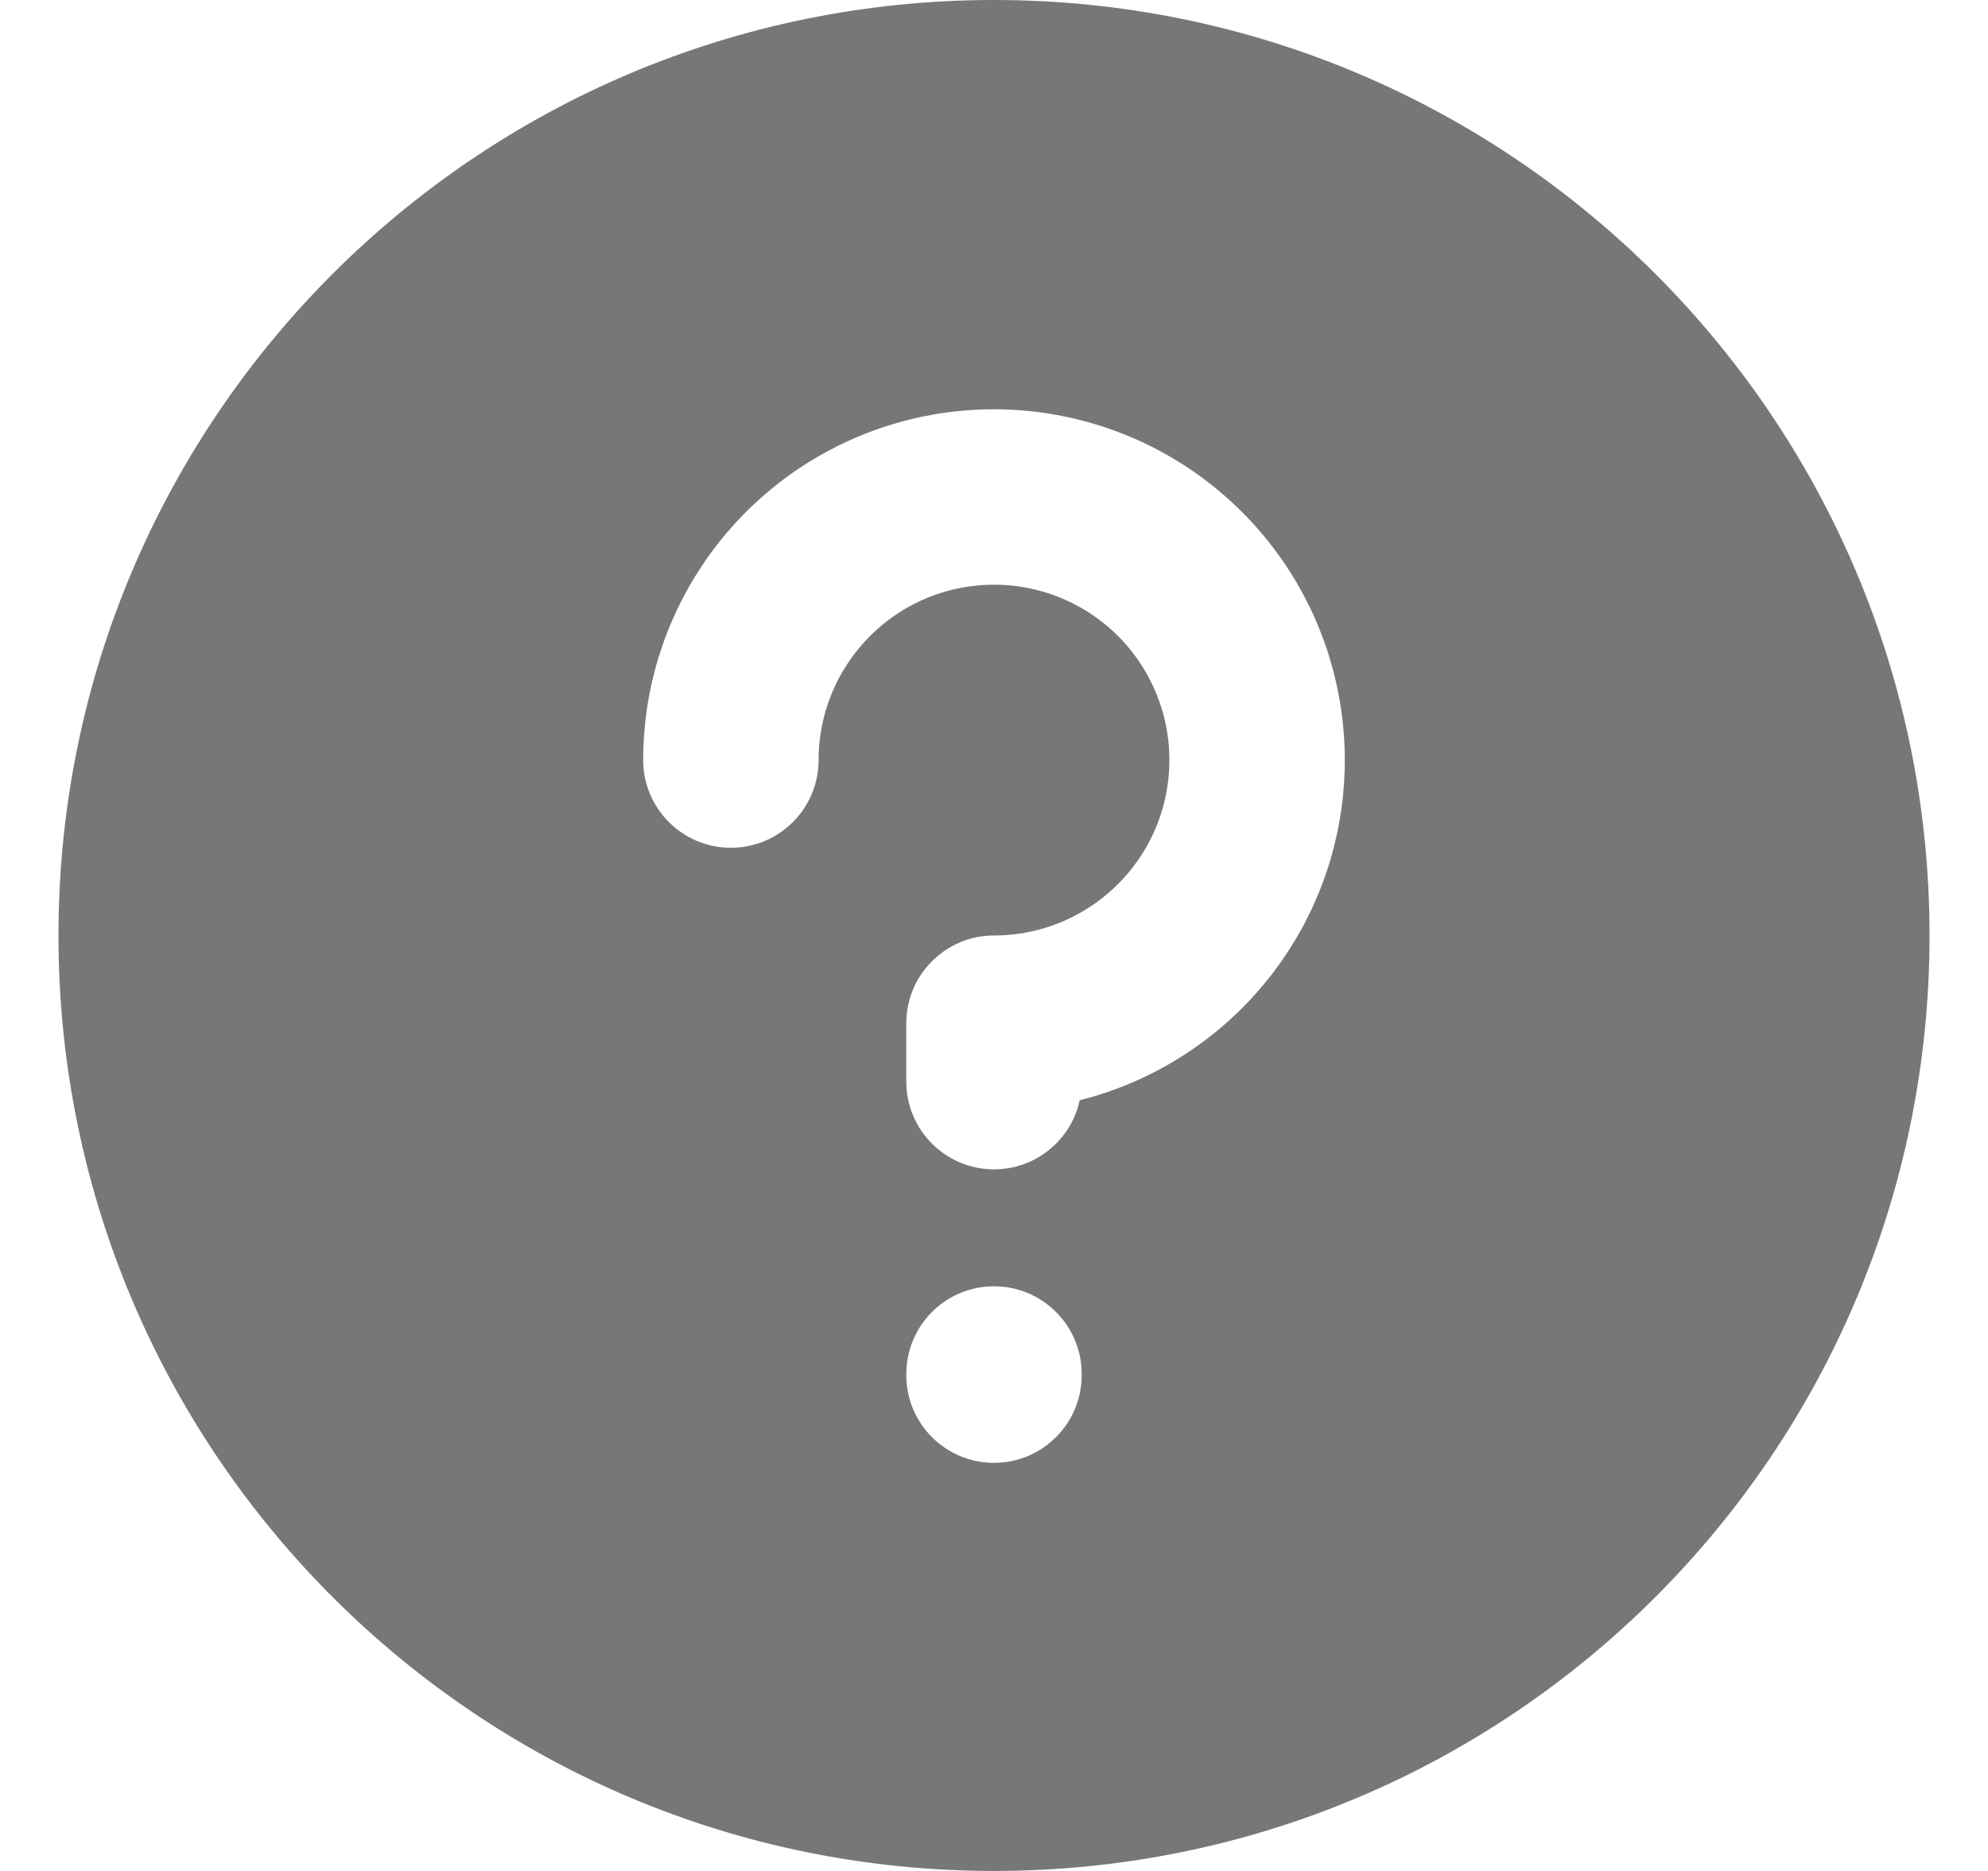 <svg xmlns="http://www.w3.org/2000/svg" width="17" height="16" viewBox="0 0 17 16" fill="none">
    <path
    fill-rule="evenodd"
    clip-rule="evenodd"
    d="M8.5 0C4.082 0 0.5 3.582 0.5 8C0.5 12.418 4.082 16 8.5 16C12.918 16 16.5 12.418 16.5 8C16.5 3.582 12.918 0 8.5 0ZM8.5 11C8.914 11 9.25 11.336 9.25 11.75V11.76C9.25 12.174 8.914 12.51 8.5 12.51C8.086 12.51 7.75 12.174 7.75 11.76V11.75C7.75 11.336 8.086 11 8.5 11ZM9.085 3.558C8.503 3.442 7.9 3.501 7.352 3.728C6.804 3.955 6.335 4.34 6.006 4.833C5.676 5.327 5.5 5.907 5.5 6.5C5.5 6.914 5.836 7.25 6.25 7.25C6.664 7.25 7 6.914 7 6.5C7 6.203 7.088 5.913 7.253 5.667C7.418 5.42 7.652 5.228 7.926 5.114C8.2 5.001 8.502 4.971 8.793 5.029C9.084 5.087 9.351 5.23 9.561 5.439C9.77 5.649 9.913 5.916 9.971 6.207C10.029 6.498 9.999 6.8 9.886 7.074C9.772 7.348 9.58 7.582 9.333 7.747C9.087 7.912 8.797 8 8.5 8C8.301 8 8.11 8.079 7.97 8.22C7.829 8.36 7.75 8.551 7.75 8.75L7.75 9.25C7.75 9.664 8.086 10 8.5 10C8.86 10 9.16 9.747 9.233 9.409C9.564 9.326 9.88 9.186 10.167 8.994C10.66 8.665 11.045 8.196 11.272 7.648C11.499 7.1 11.558 6.497 11.442 5.915C11.327 5.333 11.041 4.798 10.621 4.379C10.202 3.959 9.667 3.673 9.085 3.558Z"
    fill="#777777"
  />
</svg>
